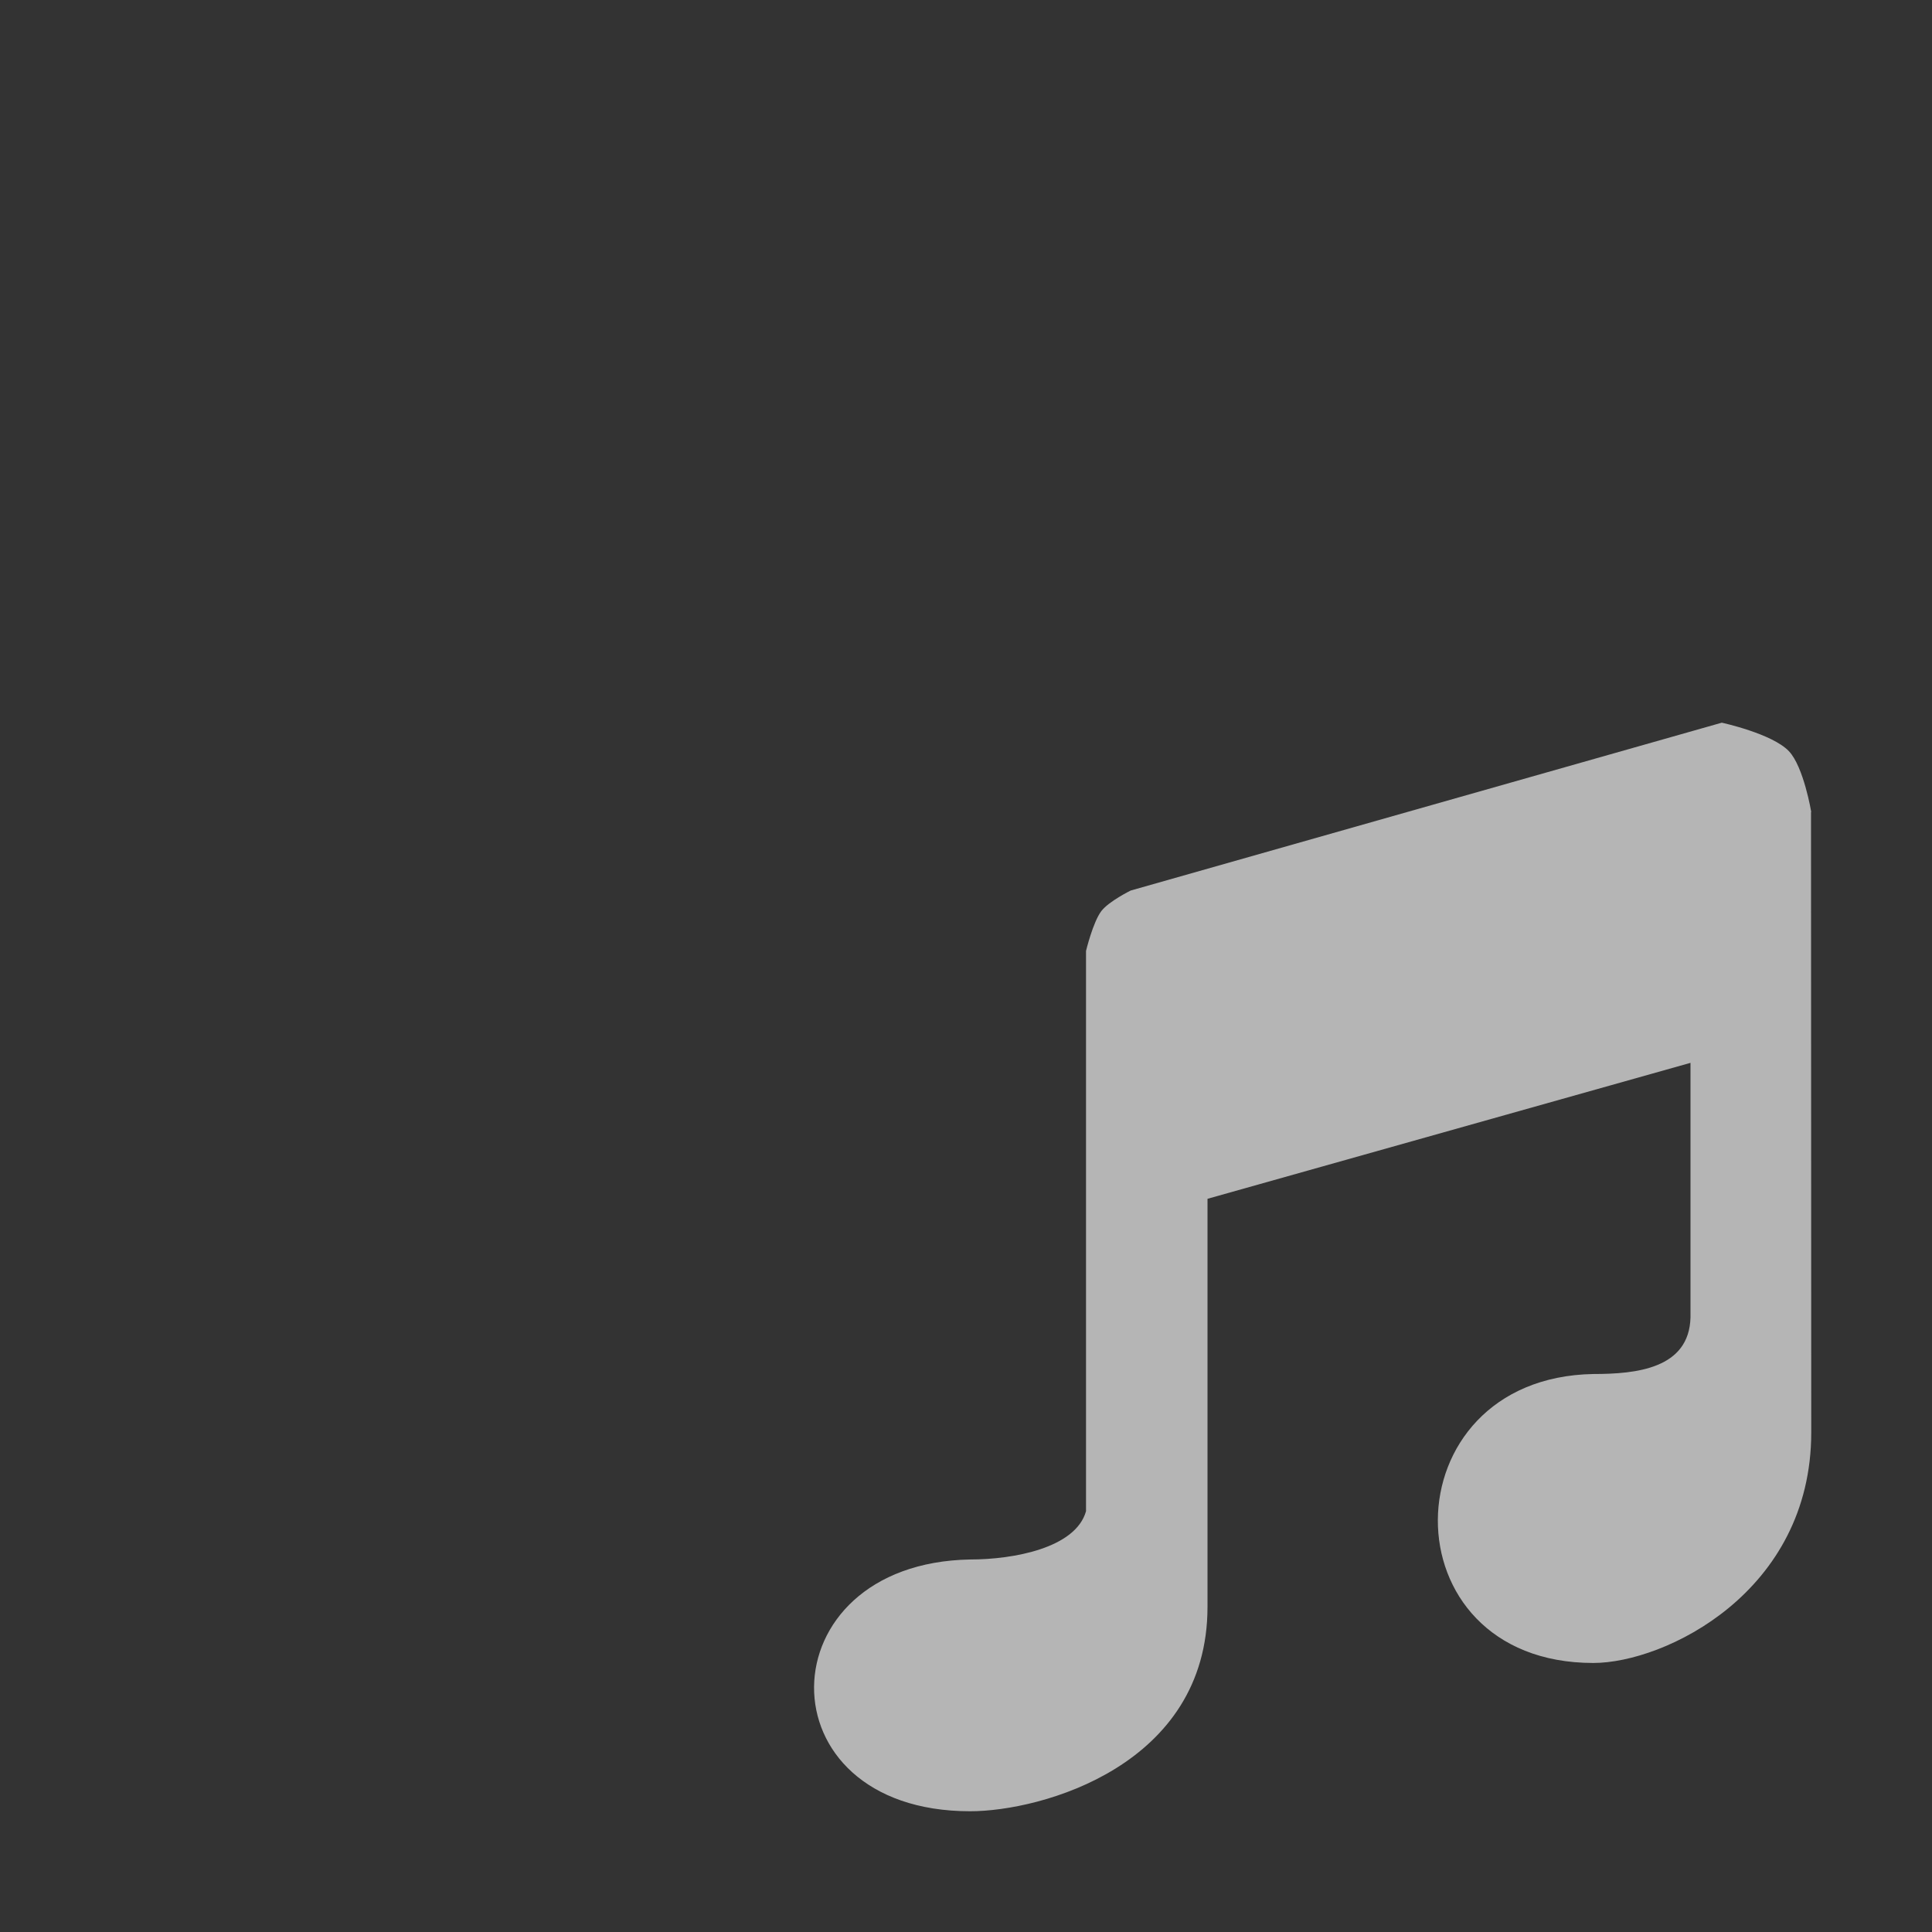 <svg xmlns:osb="http://www.openswatchbook.org/uri/2009/osb" xmlns="http://www.w3.org/2000/svg" xmlns:xlink="http://www.w3.org/1999/xlink" height="16" viewBox="0 0 16 16" width="16"><rect x="0" y="0" width="16" height="16" fill="#333333" stroke="none"/><title>Template icons dark</title><defs><linearGradient id="f" osb:paint="solid"><stop offset="0" stop-color="#fff"/></linearGradient><linearGradient id="c" osb:paint="solid"><stop offset="0" stop-opacity=".14"/></linearGradient><linearGradient id="e"><stop offset="0" stop-color="#fff" stop-opacity=".128"/><stop offset="1" stop-color="#fff" stop-opacity=".392"/></linearGradient><linearGradient id="a"><stop offset="0" stop-color="#66a3e2"/><stop offset="1" stop-color="#69a5e3"/></linearGradient><linearGradient id="b" osb:paint="solid"><stop offset="0" stop-color="#525e7d"/></linearGradient><linearGradient id="d"><stop offset="0" stop-opacity="0"/><stop offset=".25" stop-opacity=".091"/><stop offset="1" stop-opacity="0"/></linearGradient><linearGradient xlink:href="#f" id="k" gradientUnits="userSpaceOnUse" gradientTransform="matrix(.667 0 0 .667 -21.152 -8)" x1="-153.424" y1="-84" x2="-129.424" y2="-84"/><linearGradient id="j" osb:paint="solid"><stop offset="0" stop-color="#4b78a7"/></linearGradient><linearGradient id="g"><stop offset="0" stop-color="#404552" stop-opacity="0"/><stop offset="1" stop-color="#404552" stop-opacity=".839"/></linearGradient><linearGradient id="h"><stop offset="0" stop-color="#404552" stop-opacity=".036"/><stop offset="1" stop-color="#404552" stop-opacity=".979"/></linearGradient><linearGradient id="i"><stop offset="0" stop-color="#828282"/><stop offset=".253" stop-color="#fff"/><stop offset=".522" stop-color="#717171"/><stop offset=".785" stop-color="#717171"/><stop offset="1" stop-color="#4c4c4c"/></linearGradient></defs><g color="#000" fill="url(#k)" transform="translate(8 72)"><path style="isolation:auto;mix-blend-mode:normal;marker:none" d="M6.998-65.276L7-60.138c0 1.324-1.213 1.91-1.805 1.91-1.729 0-1.704-2.362 0-2.393.358 0 .794-.045.805-.469v-2.108l-4 1.126v3.38C2-57.38.626-57 .034-57c-1.742 0-1.704-2.054 0-2.085.358 0 .874-.094.96-.4v-4.64s.058-.24.127-.33c.062-.081.243-.17.243-.17l4.895-1.39s.417.09.556.236c.123.13.185.504.185.504z" overflow="visible" opacity=".64" paint-order="fill markers stroke"/><path style="isolation:auto;mix-blend-mode:normal;marker:none" d="M-8-72v1H6v-1zm0 3v1H6v-1zm0 3v1h6v-1zm0 3v1h6v-1zm0 3v1h6v-1z" display="block" overflow="visible" opacity=".64" paint-order="fill markers stroke"/></g></svg>